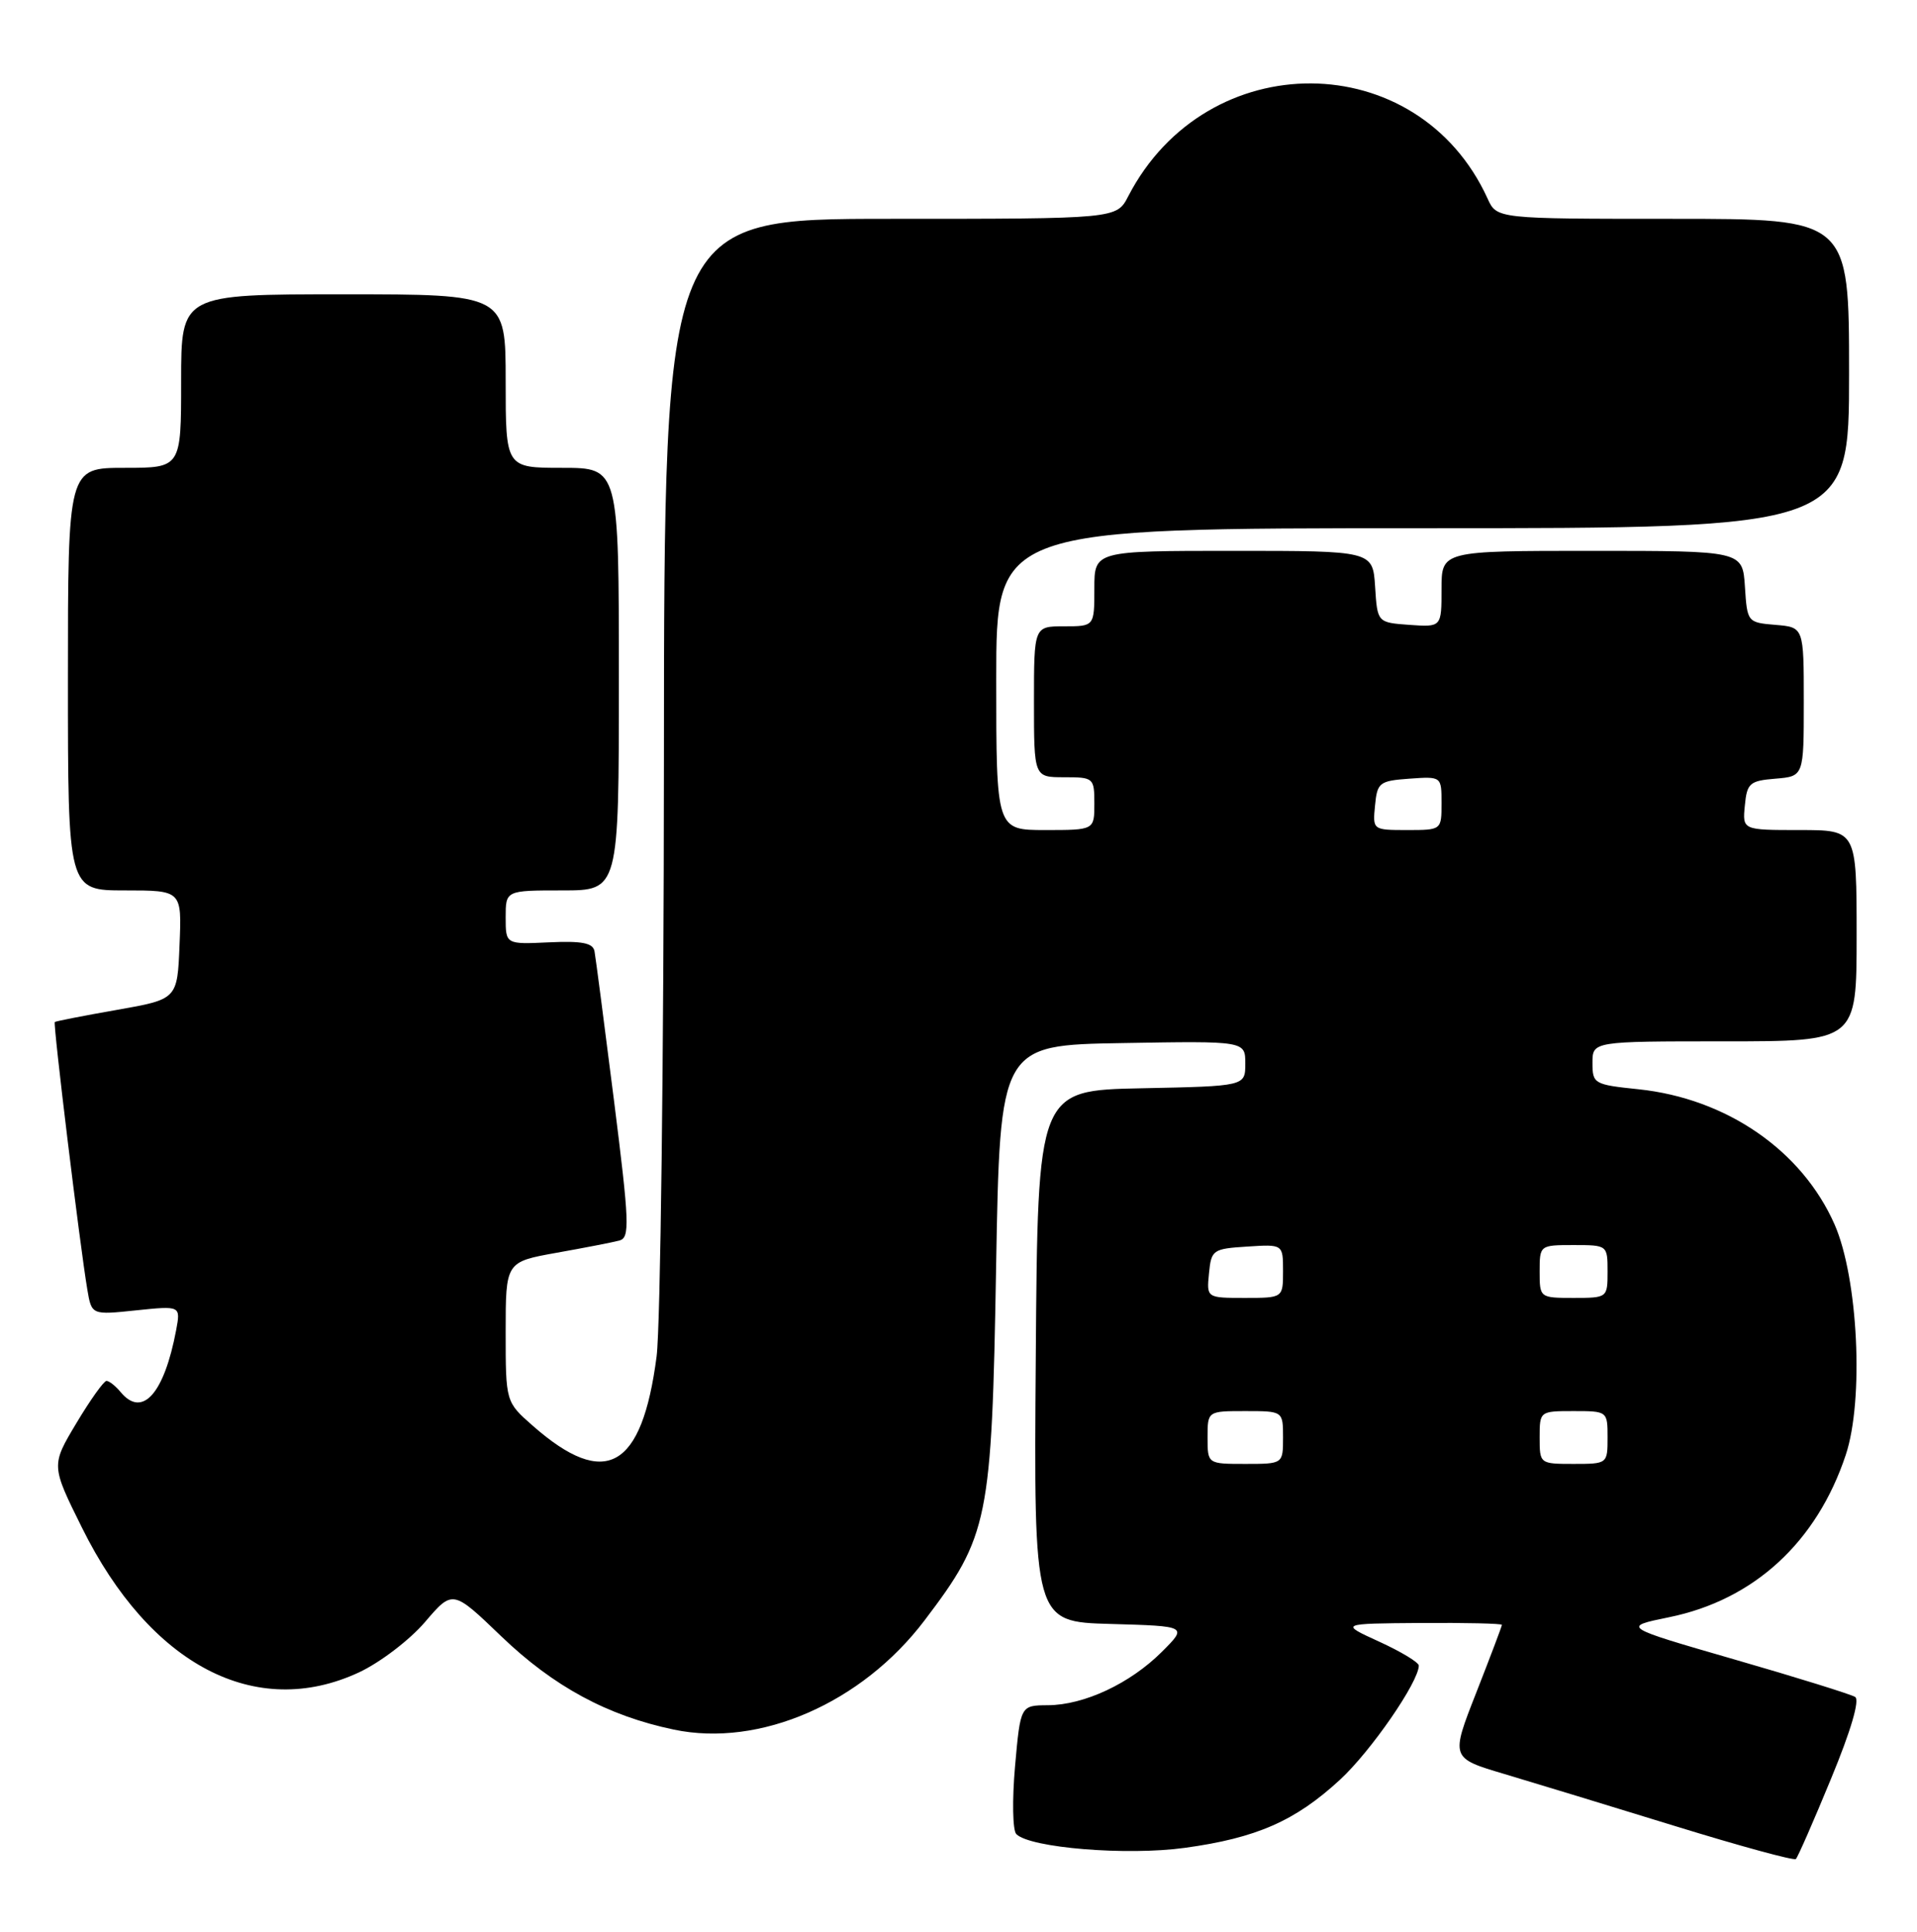 <?xml version="1.0" encoding="UTF-8" standalone="no"?>
<!DOCTYPE svg PUBLIC "-//W3C//DTD SVG 1.1//EN" "http://www.w3.org/Graphics/SVG/1.1/DTD/svg11.dtd" >
<svg xmlns="http://www.w3.org/2000/svg" xmlns:xlink="http://www.w3.org/1999/xlink" version="1.1" viewBox="0 0 254 256">
 <g >
 <path fill="currentColor"
d=" M 242.61 235.72 C 245.25 229.34 246.44 225.27 245.80 224.88 C 245.23 224.53 238.05 222.29 229.83 219.92 C 214.89 215.60 214.89 215.60 221.14 214.32 C 232.39 212.03 240.72 204.37 244.56 192.81 C 246.99 185.51 246.20 169.38 243.08 162.27 C 238.76 152.46 228.76 145.57 217.09 144.35 C 211.21 143.74 211.00 143.62 211.00 140.86 C 211.00 138.00 211.00 138.00 228.50 138.00 C 246.00 138.00 246.00 138.00 246.00 124.00 C 246.00 110.00 246.00 110.00 238.44 110.00 C 230.87 110.00 230.87 110.00 231.19 106.75 C 231.47 103.78 231.83 103.47 235.25 103.19 C 239.00 102.88 239.00 102.88 239.00 93.00 C 239.00 83.12 239.00 83.12 235.25 82.81 C 231.54 82.50 231.50 82.45 231.20 77.75 C 230.89 73.00 230.89 73.00 210.95 73.00 C 191.00 73.00 191.00 73.00 191.00 78.06 C 191.00 83.11 191.00 83.11 186.75 82.81 C 182.50 82.50 182.50 82.50 182.20 77.75 C 181.89 73.00 181.89 73.00 163.45 73.00 C 145.00 73.00 145.00 73.00 145.00 78.00 C 145.00 83.00 145.00 83.00 141.00 83.00 C 137.00 83.00 137.00 83.00 137.00 93.00 C 137.00 103.00 137.00 103.00 141.00 103.00 C 144.90 103.00 145.00 103.08 145.00 106.50 C 145.00 110.00 145.00 110.00 138.50 110.00 C 132.00 110.00 132.00 110.00 132.00 90.00 C 132.00 70.00 132.00 70.00 188.50 70.00 C 245.00 70.00 245.00 70.00 245.00 49.50 C 245.00 29.00 245.00 29.00 221.66 29.00 C 198.32 29.00 198.32 29.00 197.10 26.31 C 187.89 6.11 159.88 5.93 149.49 26.01 C 147.95 29.00 147.95 29.00 117.97 29.00 C 88.00 29.00 88.00 29.00 87.97 100.75 C 87.95 140.21 87.51 175.76 87.00 179.75 C 85.06 194.68 80.22 197.40 70.61 188.96 C 67.00 185.79 67.00 185.79 67.00 176.51 C 67.00 167.23 67.00 167.23 73.75 166.02 C 77.46 165.36 81.21 164.63 82.07 164.40 C 83.47 164.02 83.40 162.08 81.34 145.74 C 80.07 135.71 78.92 126.85 78.77 126.06 C 78.56 124.96 77.12 124.68 72.75 124.88 C 67.00 125.15 67.00 125.15 67.00 121.57 C 67.00 118.00 67.00 118.00 74.50 118.00 C 82.00 118.00 82.00 118.00 82.00 90.00 C 82.00 62.00 82.00 62.00 74.50 62.00 C 67.00 62.00 67.00 62.00 67.00 50.50 C 67.00 39.00 67.00 39.00 45.50 39.00 C 24.00 39.00 24.00 39.00 24.00 50.50 C 24.00 62.00 24.00 62.00 16.50 62.00 C 9.00 62.00 9.00 62.00 9.00 90.00 C 9.00 118.00 9.00 118.00 16.54 118.00 C 24.09 118.00 24.09 118.00 23.79 125.21 C 23.50 132.42 23.50 132.42 15.50 133.83 C 11.10 134.60 7.39 135.33 7.26 135.44 C 7.01 135.65 10.59 165.10 11.57 170.89 C 12.14 174.27 12.14 174.27 18.04 173.65 C 23.94 173.04 23.94 173.04 23.34 176.27 C 21.75 184.70 18.86 187.94 16.00 184.50 C 15.32 183.68 14.47 183.00 14.11 183.00 C 13.76 183.00 11.96 185.52 10.12 188.60 C 6.77 194.20 6.77 194.20 10.86 202.45 C 19.90 220.69 33.88 227.99 47.56 221.63 C 50.34 220.33 54.27 217.34 56.30 214.97 C 59.98 210.66 59.98 210.66 66.43 216.86 C 73.36 223.51 80.50 227.37 89.28 229.21 C 100.66 231.60 114.19 225.71 122.50 214.74 C 131.00 203.53 131.40 201.55 131.98 168.00 C 132.50 138.50 132.50 138.50 148.75 138.23 C 165.00 137.95 165.00 137.95 165.00 140.95 C 165.00 143.94 165.00 143.94 151.25 144.22 C 137.50 144.50 137.50 144.50 137.24 179.71 C 136.97 214.93 136.97 214.93 147.16 215.21 C 157.35 215.50 157.35 215.50 153.95 218.90 C 149.74 223.10 143.67 225.95 138.85 225.98 C 135.21 226.00 135.21 226.00 134.49 234.09 C 134.10 238.54 134.17 242.57 134.66 243.06 C 136.49 244.89 149.31 245.94 156.98 244.88 C 166.47 243.58 171.62 241.32 177.54 235.86 C 181.64 232.08 187.96 222.92 187.99 220.73 C 188.00 220.31 185.64 218.88 182.75 217.56 C 177.50 215.16 177.50 215.16 188.25 215.08 C 194.16 215.04 199.00 215.15 199.00 215.33 C 199.00 215.51 197.47 219.55 195.60 224.32 C 192.20 232.98 192.20 232.98 199.35 235.10 C 203.28 236.27 213.47 239.38 222.00 242.01 C 230.53 244.64 237.70 246.60 237.95 246.36 C 238.20 246.13 240.30 241.34 242.61 235.72 Z  M 160.00 190.50 C 160.00 187.00 160.00 187.00 165.00 187.00 C 170.00 187.00 170.00 187.00 170.00 190.50 C 170.00 194.00 170.00 194.00 165.00 194.00 C 160.00 194.00 160.00 194.00 160.00 190.50 Z  M 204.00 190.50 C 204.00 187.02 204.02 187.00 208.50 187.00 C 212.98 187.00 213.00 187.02 213.00 190.50 C 213.00 193.98 212.98 194.00 208.50 194.00 C 204.02 194.00 204.00 193.98 204.00 190.50 Z  M 160.19 168.75 C 160.49 165.63 160.70 165.49 165.25 165.20 C 170.00 164.89 170.00 164.89 170.00 168.45 C 170.00 172.00 170.00 172.00 164.94 172.00 C 159.87 172.00 159.87 172.00 160.19 168.75 Z  M 204.00 168.50 C 204.00 165.02 204.02 165.00 208.50 165.00 C 212.98 165.00 213.00 165.02 213.00 168.50 C 213.00 171.98 212.98 172.00 208.50 172.00 C 204.02 172.00 204.00 171.98 204.00 168.50 Z  M 182.19 106.75 C 182.48 103.70 182.76 103.48 186.75 103.19 C 191.00 102.89 191.00 102.89 191.00 106.44 C 191.00 110.00 191.00 110.00 186.44 110.00 C 181.89 110.00 181.87 109.99 182.19 106.75 Z "/>
</g>
</svg>
